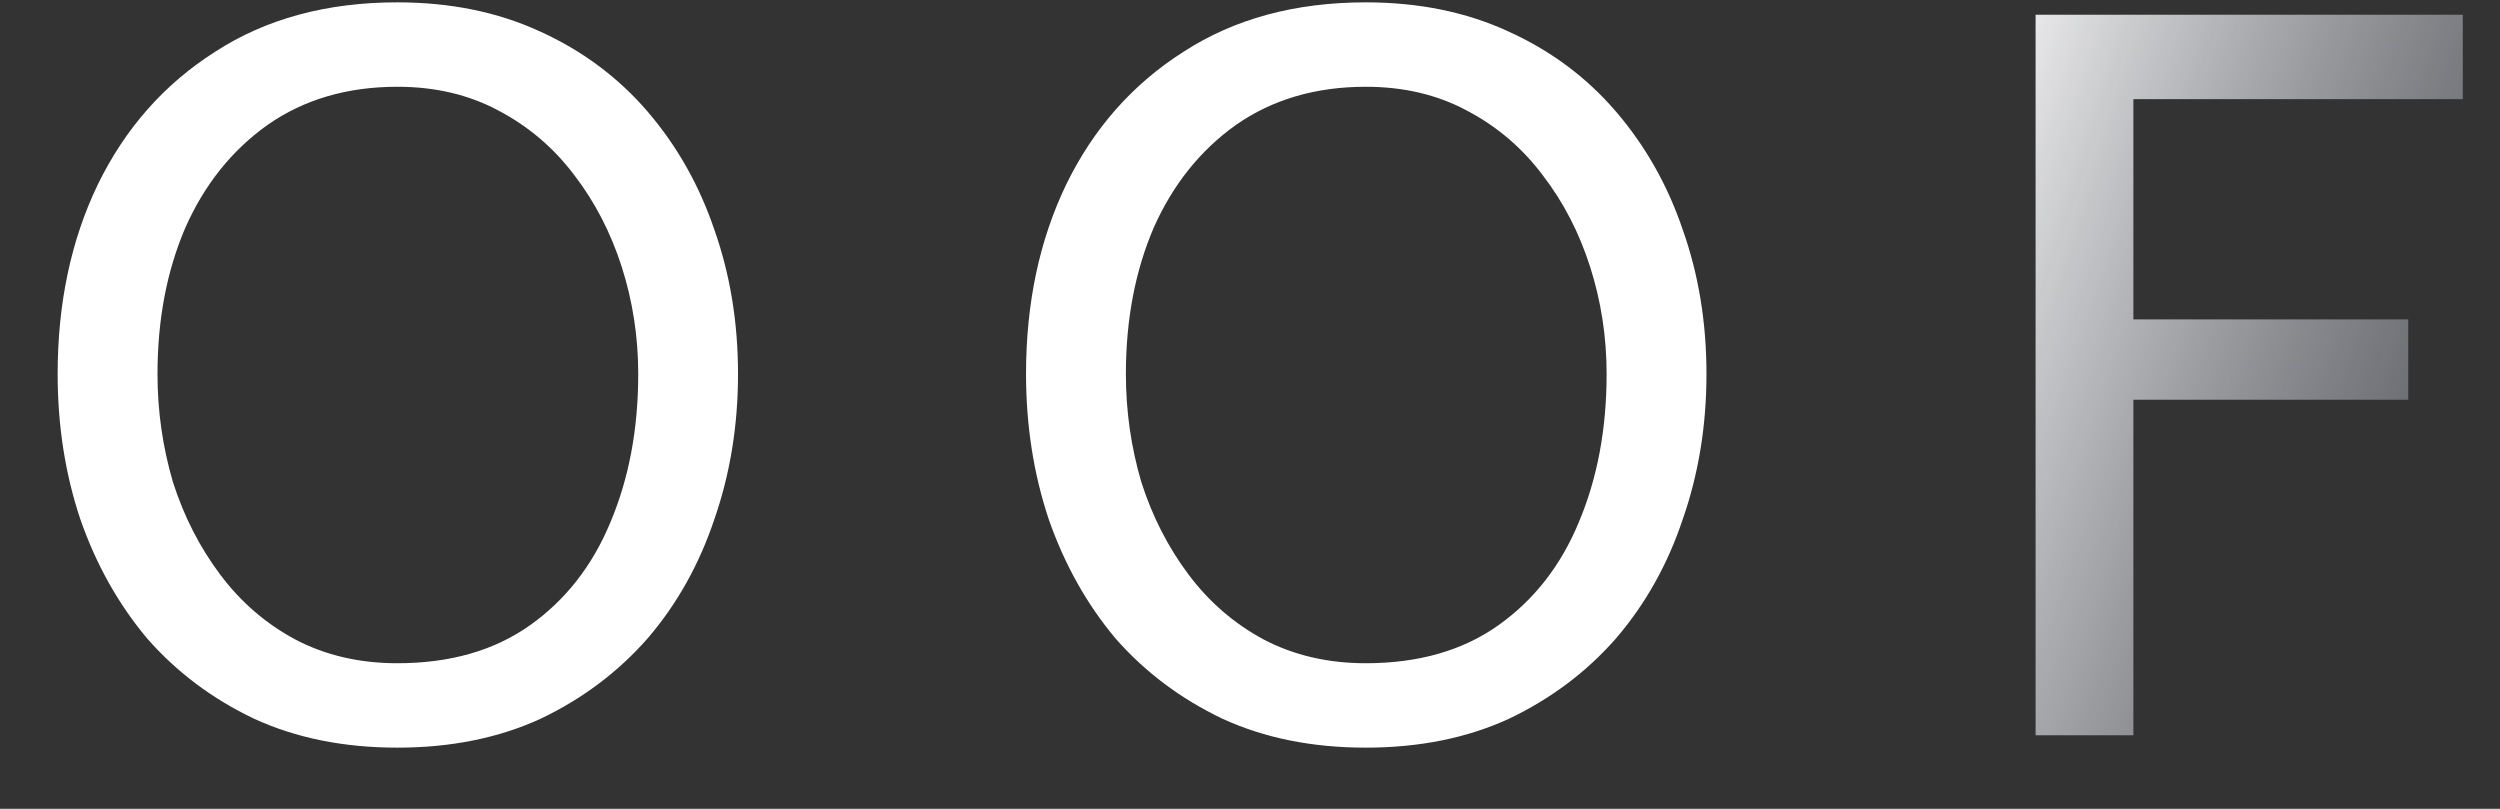 <svg width="34" height="11" viewBox="0 0 34 11" fill="none" xmlns="http://www.w3.org/2000/svg">
<rect x="0" y="0" width="34" height="11" fill="#333333" stroke="none"/>
<path d="M5.404 10.168C4.676 10.168 4.027 10.037 3.458 9.776C2.888 9.505 2.403 9.141 2.002 8.684C1.61 8.217 1.306 7.676 1.092 7.06C0.886 6.444 0.784 5.786 0.784 5.086C0.784 4.125 0.966 3.266 1.33 2.51C1.703 1.745 2.235 1.143 2.926 0.704C3.616 0.256 4.442 0.032 5.404 0.032C6.122 0.032 6.766 0.163 7.336 0.424C7.914 0.685 8.404 1.049 8.806 1.516C9.207 1.983 9.51 2.519 9.716 3.126C9.93 3.733 10.037 4.386 10.037 5.086C10.037 5.786 9.93 6.444 9.716 7.06C9.51 7.676 9.207 8.217 8.806 8.684C8.404 9.141 7.919 9.505 7.35 9.776C6.78 10.037 6.132 10.168 5.404 10.168ZM5.404 9.02C6.122 9.02 6.724 8.847 7.21 8.502C7.695 8.157 8.059 7.69 8.302 7.102C8.554 6.505 8.68 5.833 8.68 5.086C8.68 4.582 8.605 4.097 8.456 3.63C8.306 3.163 8.092 2.748 7.812 2.384C7.532 2.011 7.186 1.717 6.776 1.502C6.374 1.287 5.917 1.18 5.404 1.18C4.722 1.18 4.134 1.353 3.64 1.698C3.154 2.043 2.781 2.51 2.52 3.098C2.268 3.686 2.142 4.349 2.142 5.086C2.142 5.59 2.212 6.08 2.352 6.556C2.501 7.023 2.716 7.443 2.996 7.816C3.276 8.189 3.616 8.483 4.018 8.698C4.428 8.913 4.89 9.02 5.404 9.02ZM18.574 10.168C17.846 10.168 17.197 10.037 16.628 9.776C16.059 9.505 15.573 9.141 15.172 8.684C14.78 8.217 14.477 7.676 14.262 7.06C14.057 6.444 13.954 5.786 13.954 5.086C13.954 4.125 14.136 3.266 14.5 2.51C14.873 1.745 15.405 1.143 16.096 0.704C16.787 0.256 17.613 0.032 18.574 0.032C19.293 0.032 19.937 0.163 20.506 0.424C21.085 0.685 21.575 1.049 21.976 1.516C22.377 1.983 22.681 2.519 22.886 3.126C23.101 3.733 23.208 4.386 23.208 5.086C23.208 5.786 23.101 6.444 22.886 7.06C22.681 7.676 22.377 8.217 21.976 8.684C21.575 9.141 21.089 9.505 20.52 9.776C19.951 10.037 19.302 10.168 18.574 10.168ZM18.574 9.02C19.293 9.02 19.895 8.847 20.38 8.502C20.865 8.157 21.229 7.69 21.472 7.102C21.724 6.505 21.85 5.833 21.85 5.086C21.85 4.582 21.775 4.097 21.626 3.63C21.477 3.163 21.262 2.748 20.982 2.384C20.702 2.011 20.357 1.717 19.946 1.502C19.545 1.287 19.087 1.18 18.574 1.18C17.893 1.18 17.305 1.353 16.81 1.698C16.325 2.043 15.951 2.51 15.69 3.098C15.438 3.686 15.312 4.349 15.312 5.086C15.312 5.59 15.382 6.08 15.522 6.556C15.671 7.023 15.886 7.443 16.166 7.816C16.446 8.189 16.787 8.483 17.188 8.698C17.599 8.913 18.061 9.02 18.574 9.02ZM27.684 10V0.2H33.494V1.348H29.014V4.344H32.752V5.436H29.014V10H27.684Z" fill="url(#paint0_linear_345_4619)"/>
<defs>
<linearGradient id="paint0_linear_345_4619" x1="26.011" y1="2" x2="39.182" y2="6.432" gradientUnits="userSpaceOnUse">
<stop stop-color="white"/>
<stop offset="1" stop-color="#757A8C" stop-opacity="0"/>
</linearGradient>
</defs>
</svg>
